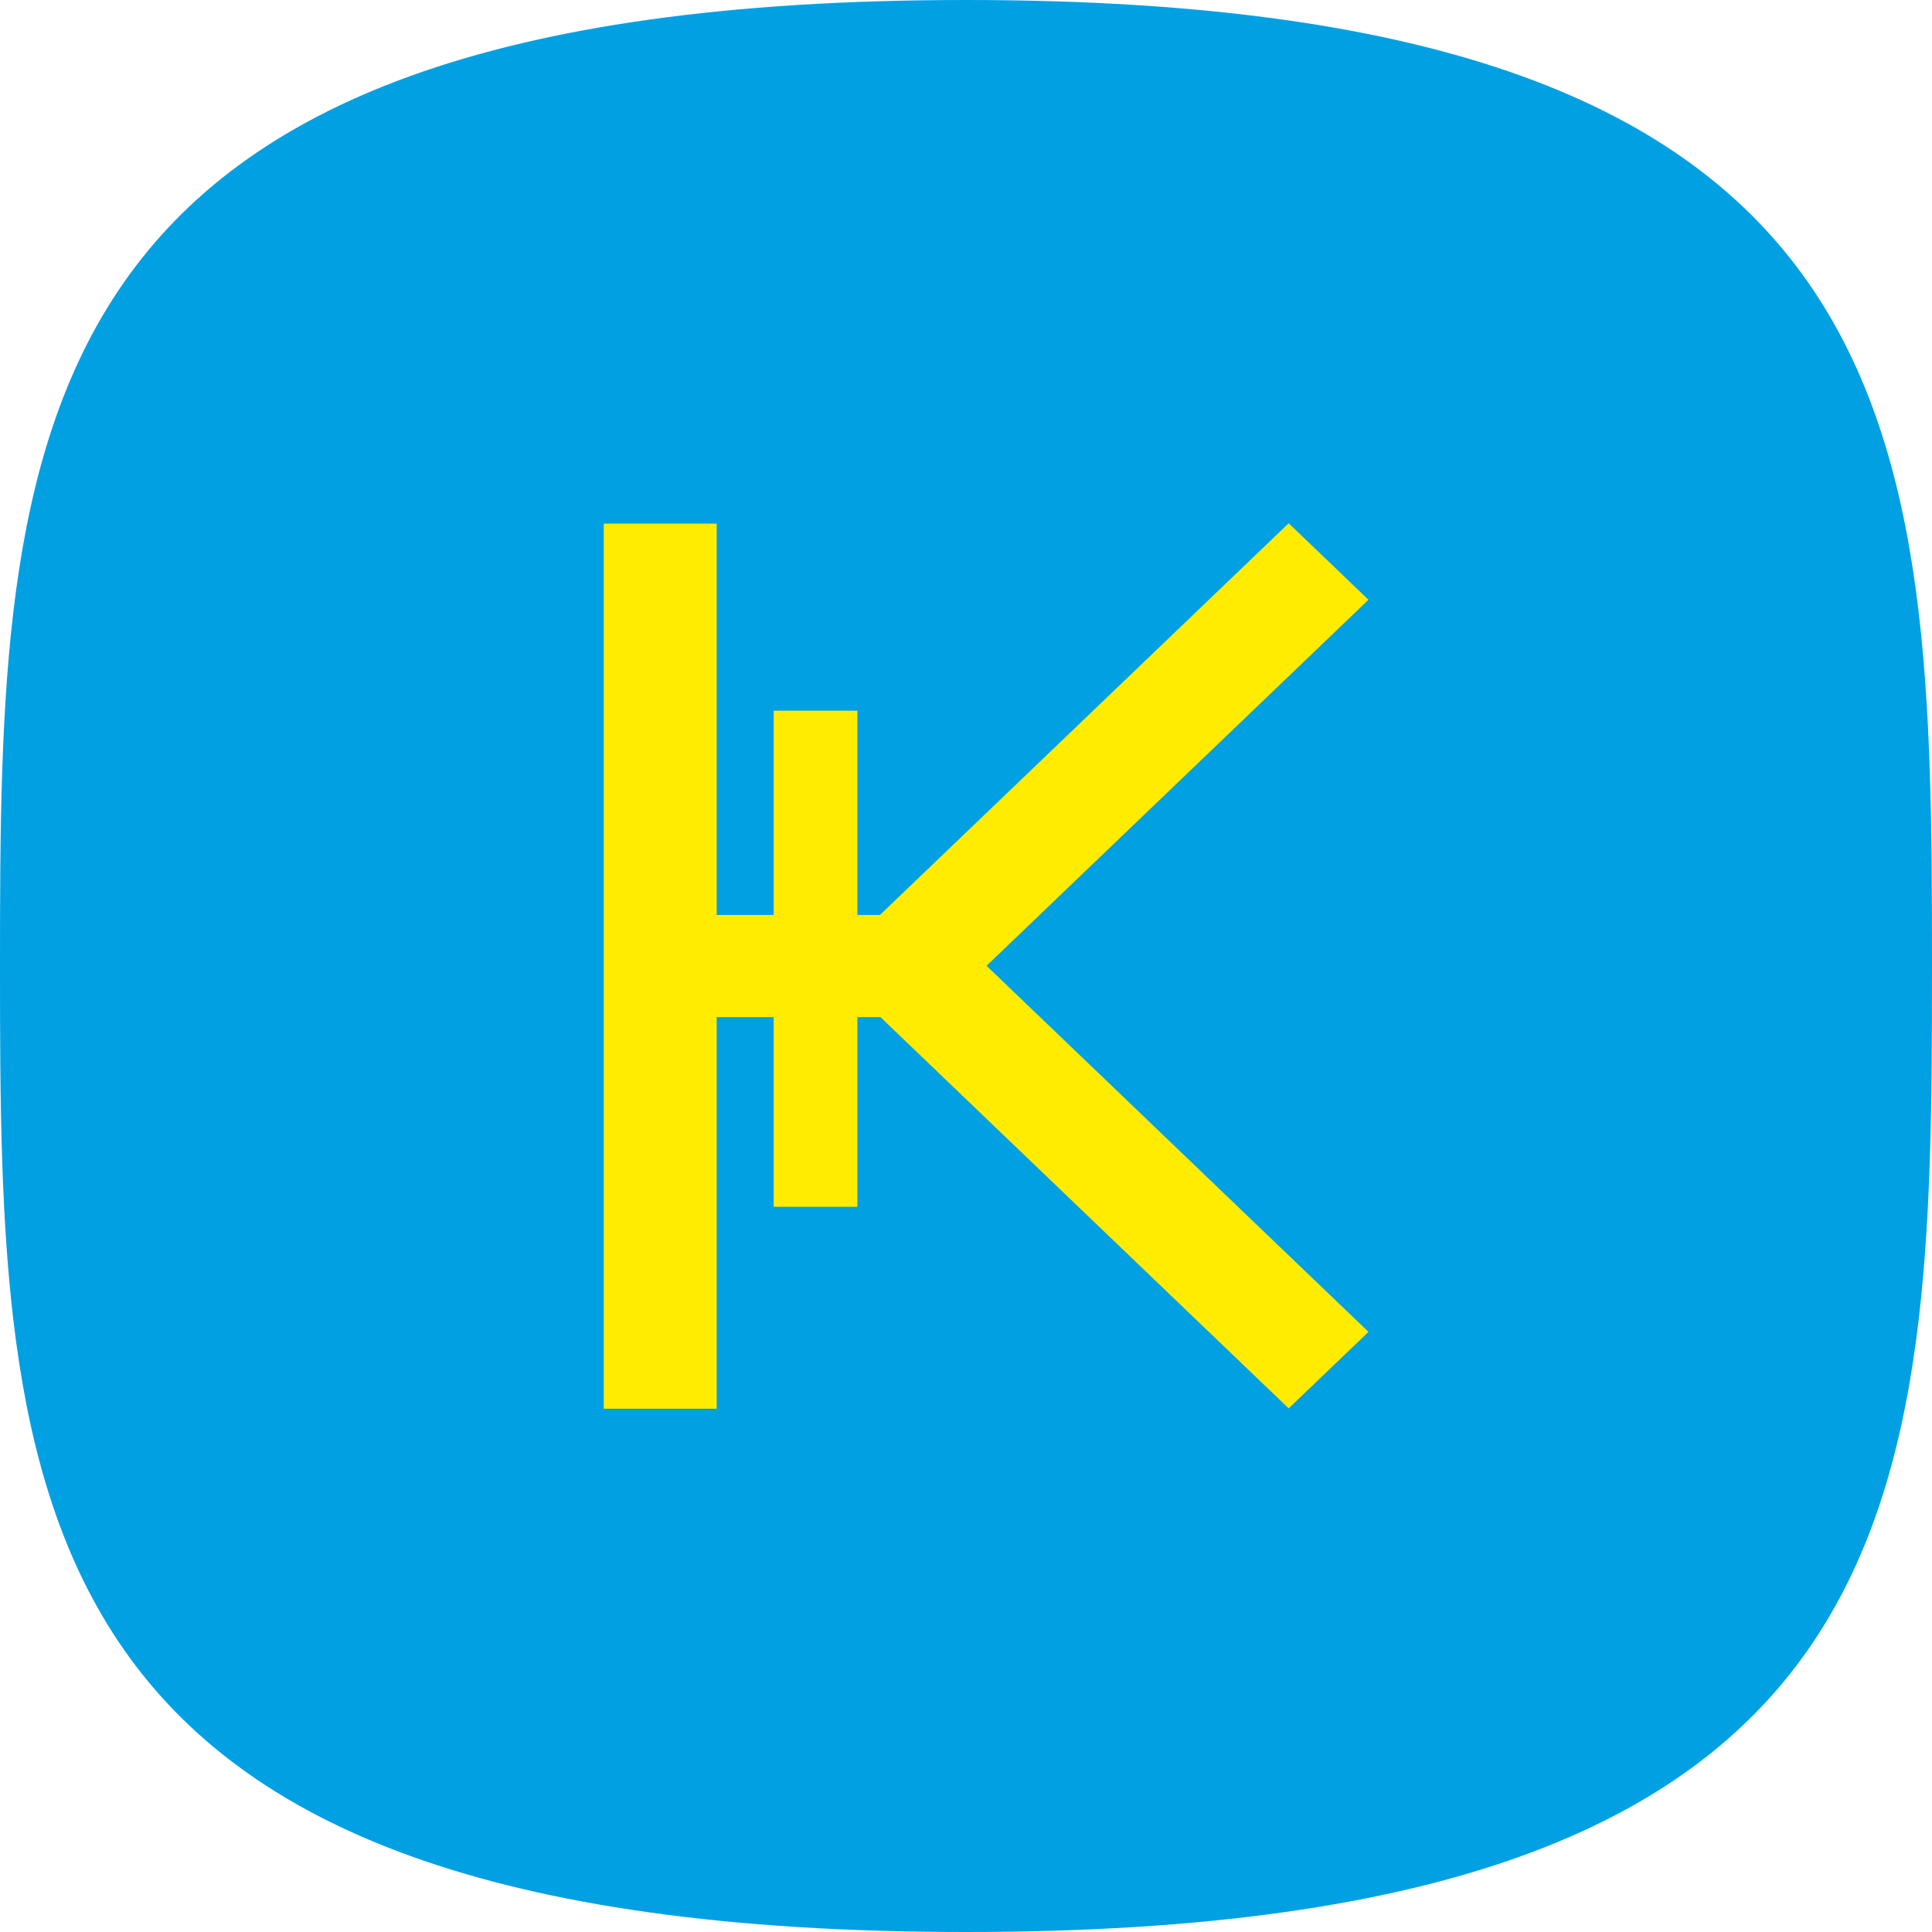 <svg width="48" height="48" viewBox="0 0 48 48" fill="none" xmlns="http://www.w3.org/2000/svg">
<path d="M24 48C47.815 48 48 37.255 48 24C48 10.745 47.815 0 24 0C0.185 0 0 10.745 0 24C0 37.255 0.185 48 24 48Z" fill="#00A0E3"/>
<path d="M15 13.009L15 35H17.806V13.009H15Z" fill="#FFEC00"/>
<path d="M19.221 17.657V29.983H21.302V17.657H19.221Z" fill="#FFEC00"/>
<path d="M15.811 25.27H24.321V22.732H15.811V25.27Z" fill="#FFEC00"/>
<path d="M32.017 13L20.544 23.995L32.017 34.991L34 33.09L24.511 23.995L34 14.901L32.017 13Z" fill="#FFEC00"/>
</svg>
